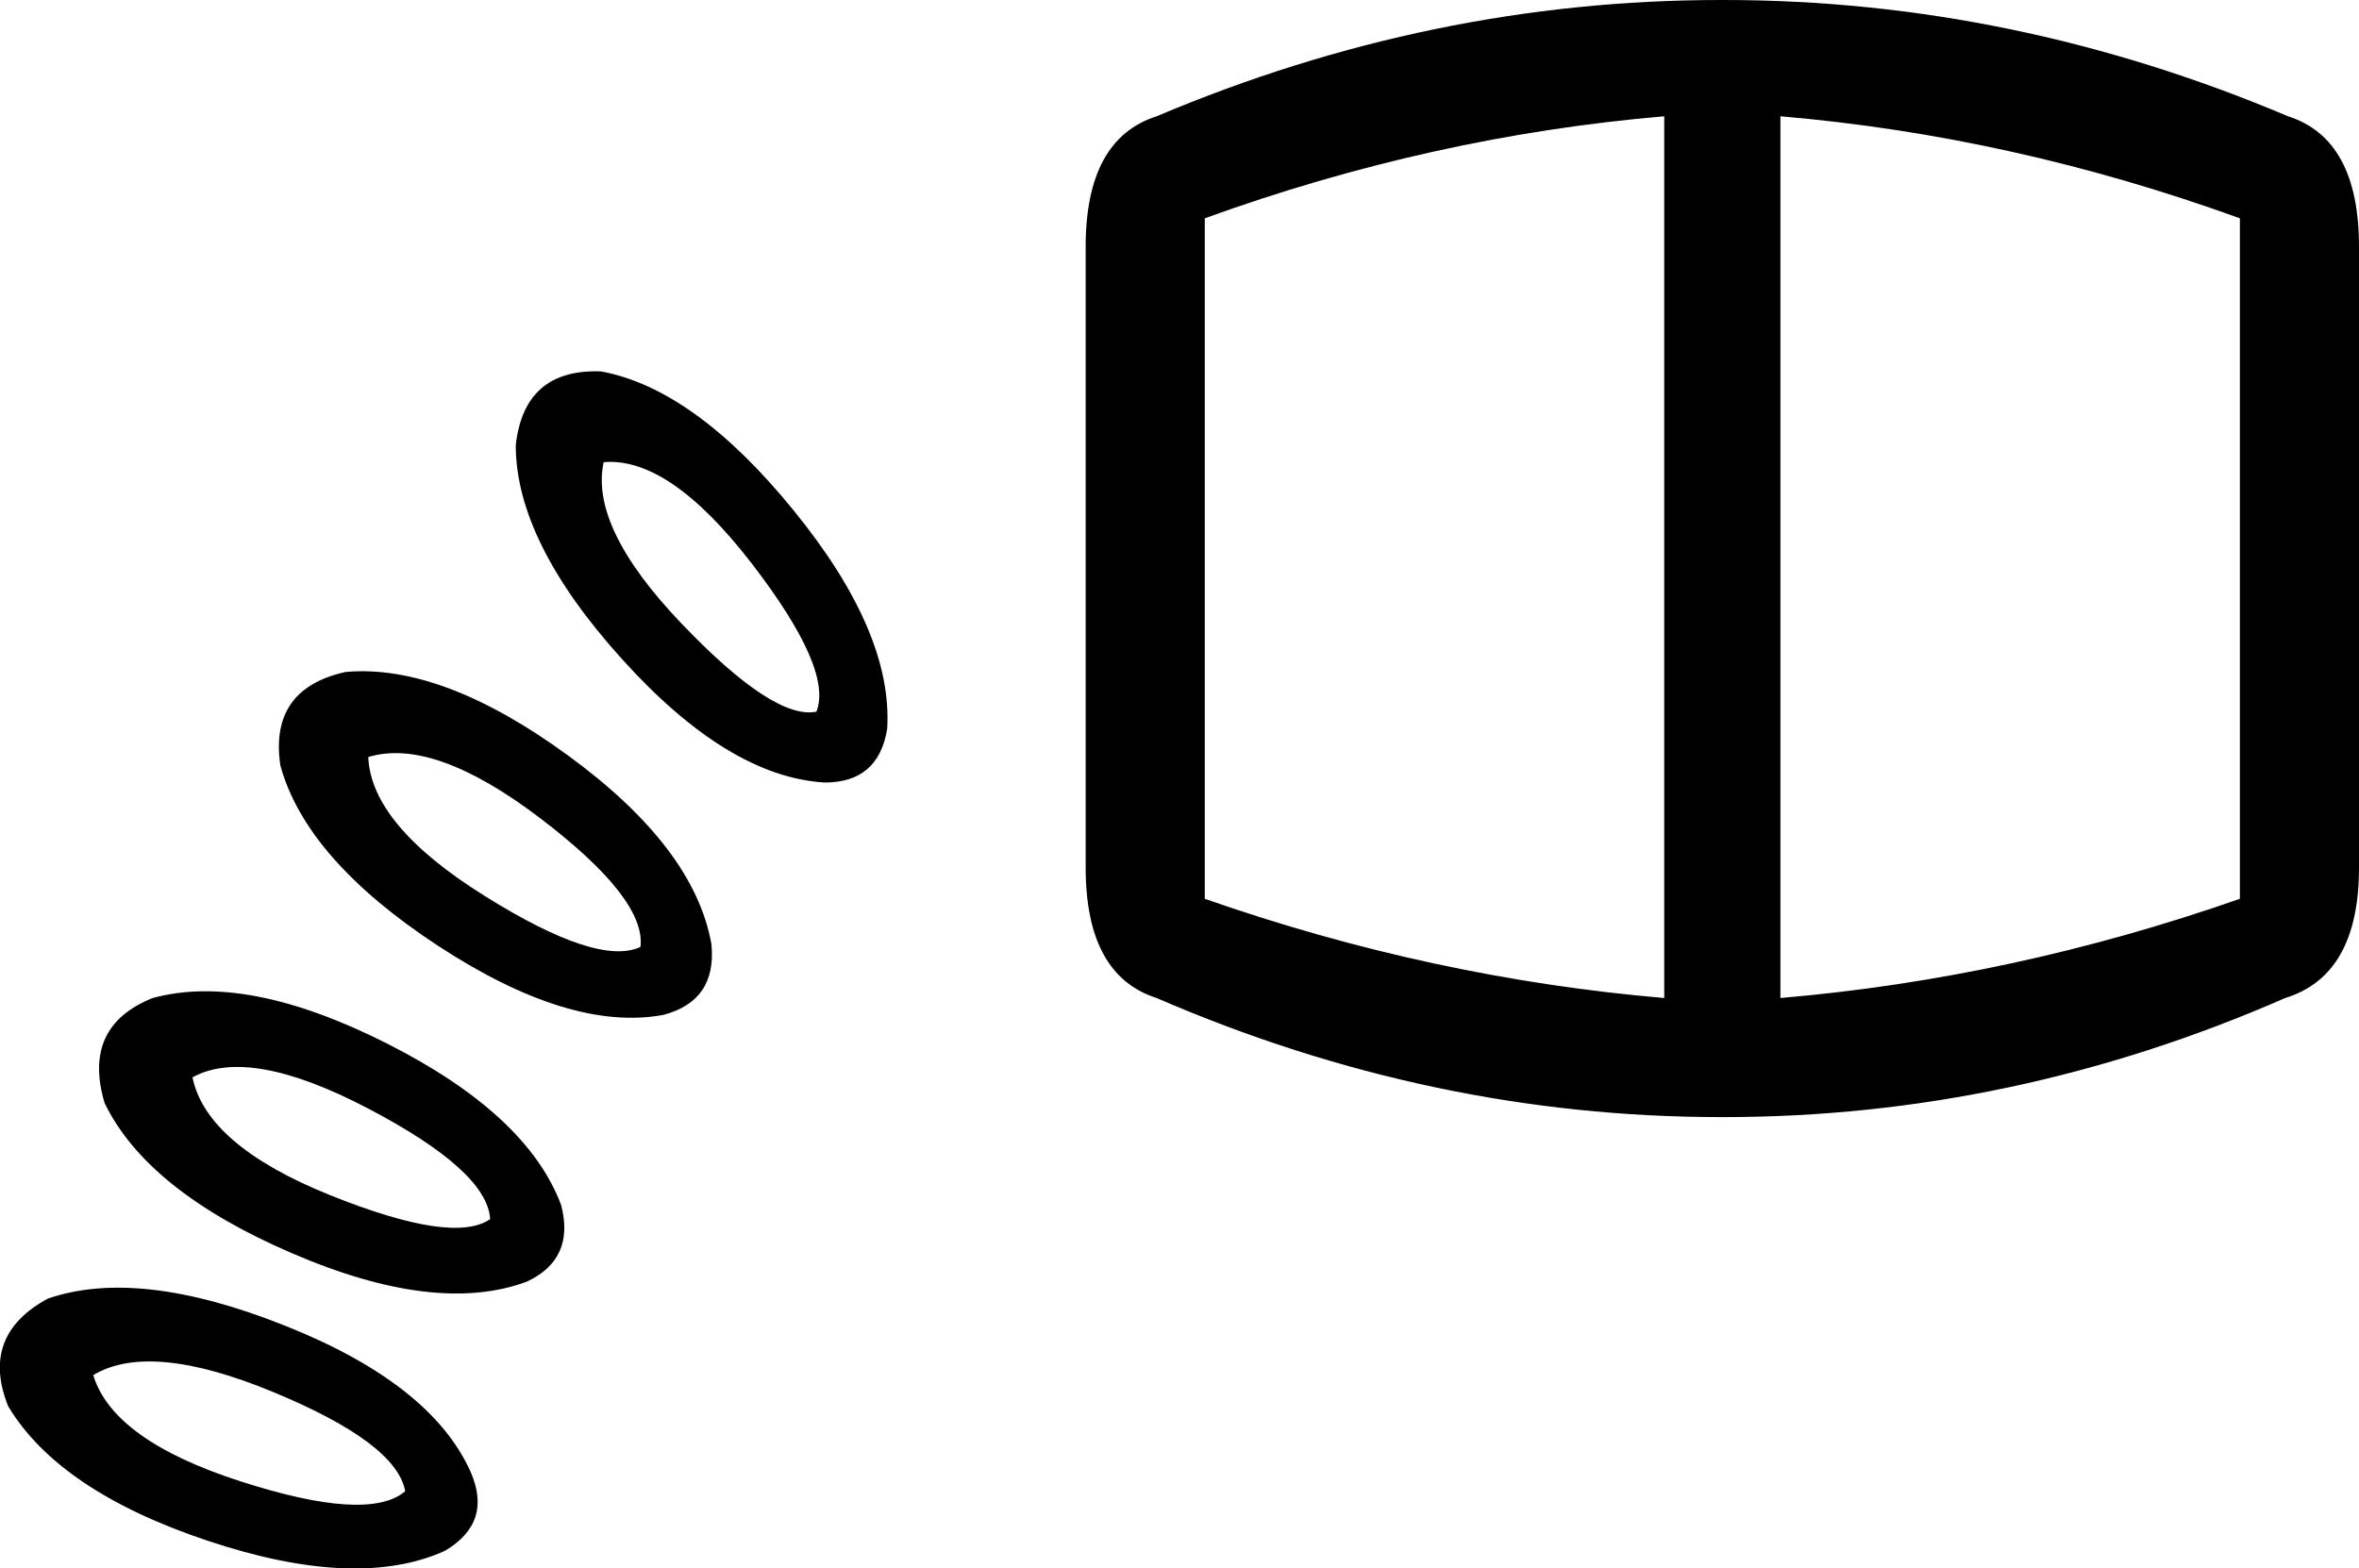<?xml version="1.0" encoding="UTF-8" standalone="no"?>
<svg
   xmlns:dc="http://purl.org/dc/elements/1.1/"
   xmlns:cc="http://web.resource.org/cc/"
   xmlns:rdf="http://www.w3.org/1999/02/22-rdf-syntax-ns#"
   xmlns:svg="http://www.w3.org/2000/svg"
   xmlns="http://www.w3.org/2000/svg"
   xmlns:sodipodi="http://sodipodi.sourceforge.net/DTD/sodipodi-0.dtd"
   xmlns:inkscape="http://www.inkscape.org/namespaces/inkscape"
   width="17.687"
   height="11.76"
   id="svg4518"
   sodipodi:version="0.32"
   inkscape:version="0.44"
   sodipodi:docname="US22U9.svg"
   sodipodi:docbase="C:\Program Files\JSesh\fonteUS22\US22_33">
  <defs
     id="defs4523" />
  <sodipodi:namedview
     inkscape:window-height="569"
     inkscape:window-width="939"
     inkscape:pageshadow="2"
     inkscape:pageopacity="0.0"
     guidetolerance="10.0"
     gridtolerance="10.0"
     objecttolerance="10.0"
     borderopacity="1.0"
     bordercolor="#666666"
     pagecolor="#ffffff"
     id="base"
     inkscape:zoom="32.057823"
     inkscape:cx="8.8432541"
     inkscape:cy="5.8800001"
     inkscape:window-x="116"
     inkscape:window-y="69"
     inkscape:current-layer="svg4518" />
  <path
     style="fill:#000000; stroke:none"
     d=" M 9.033 1.637  L 9.033 6.74  Q 10.734 7.335 12.478 7.484  L 12.478 0.872  Q 10.734 1.021 9.033 1.637  Z  M 16.794 1.637  Q 15.093 1.021 13.349 0.872  L 13.349 7.484  Q 15.093 7.335 16.794 6.74  L 16.794 1.637  Z  M 12.924 0  Q 15.093 0 17.155 0.872  Q 17.687 1.042 17.687 1.85  L 17.687 6.506  Q 17.687 7.314 17.134 7.484  Q 15.093 8.377 12.924 8.377  L 12.903 8.377  Q 10.734 8.377 8.672 7.484  Q 8.14 7.314 8.14 6.506  L 8.14 1.85  Q 8.14 1.042 8.672 0.872  Q 10.734 0 12.903 0  L 12.924 0  Z  M 4.505 2.785  Q 5.206 2.913 5.95 3.827  Q 6.695 4.741 6.652 5.464  Q 6.588 5.868 6.184 5.868  Q 5.461 5.826 4.664 4.943  Q 3.867 4.061 3.867 3.338  Q 3.931 2.764 4.505 2.785  Z  M 4.526 3.466  Q 4.42 3.955 5.111 4.677  Q 5.802 5.4 6.121 5.337  Q 6.248 5.018 5.632 4.22  Q 5.015 3.423 4.526 3.466  Z  M 2.591 5.039  Q 3.314 4.975 4.26 5.666  Q 5.206 6.357 5.334 7.08  Q 5.376 7.505 4.972 7.611  Q 4.271 7.739 3.282 7.091  Q 2.294 6.442 2.102 5.74  Q 2.017 5.166 2.591 5.039  Z  M 2.761 5.677  Q 2.783 6.187 3.633 6.718  Q 4.483 7.25 4.802 7.101  Q 4.845 6.74 4.048 6.134  Q 3.25 5.528 2.761 5.677  Z  M 1.145 7.484  Q 1.847 7.293 2.899 7.824  Q 3.952 8.356 4.207 9.036  Q 4.313 9.44 3.952 9.61  Q 3.272 9.865 2.187 9.397  Q 1.103 8.93 0.784 8.271  Q 0.614 7.696 1.145 7.484  Z  M 1.443 8.079  Q 1.549 8.589 2.474 8.962  Q 3.399 9.334 3.675 9.142  Q 3.654 8.781 2.761 8.313  Q 1.868 7.845 1.443 8.079  Z  M 0.359 9.738  Q 1.039 9.504 2.134 9.94  Q 3.229 10.375 3.527 11.034  Q 3.697 11.417 3.335 11.63  Q 2.676 11.927 1.56 11.555  Q 0.444 11.183 0.061 10.545  Q -0.151 10.014 0.359 9.738  Z  M 0.699 10.312  Q 0.848 10.801 1.805 11.109  Q 2.761 11.417 3.038 11.183  Q 2.974 10.822 2.049 10.439  Q 1.124 10.056 0.699 10.312  Z "
     id="path4520" />
</svg>
